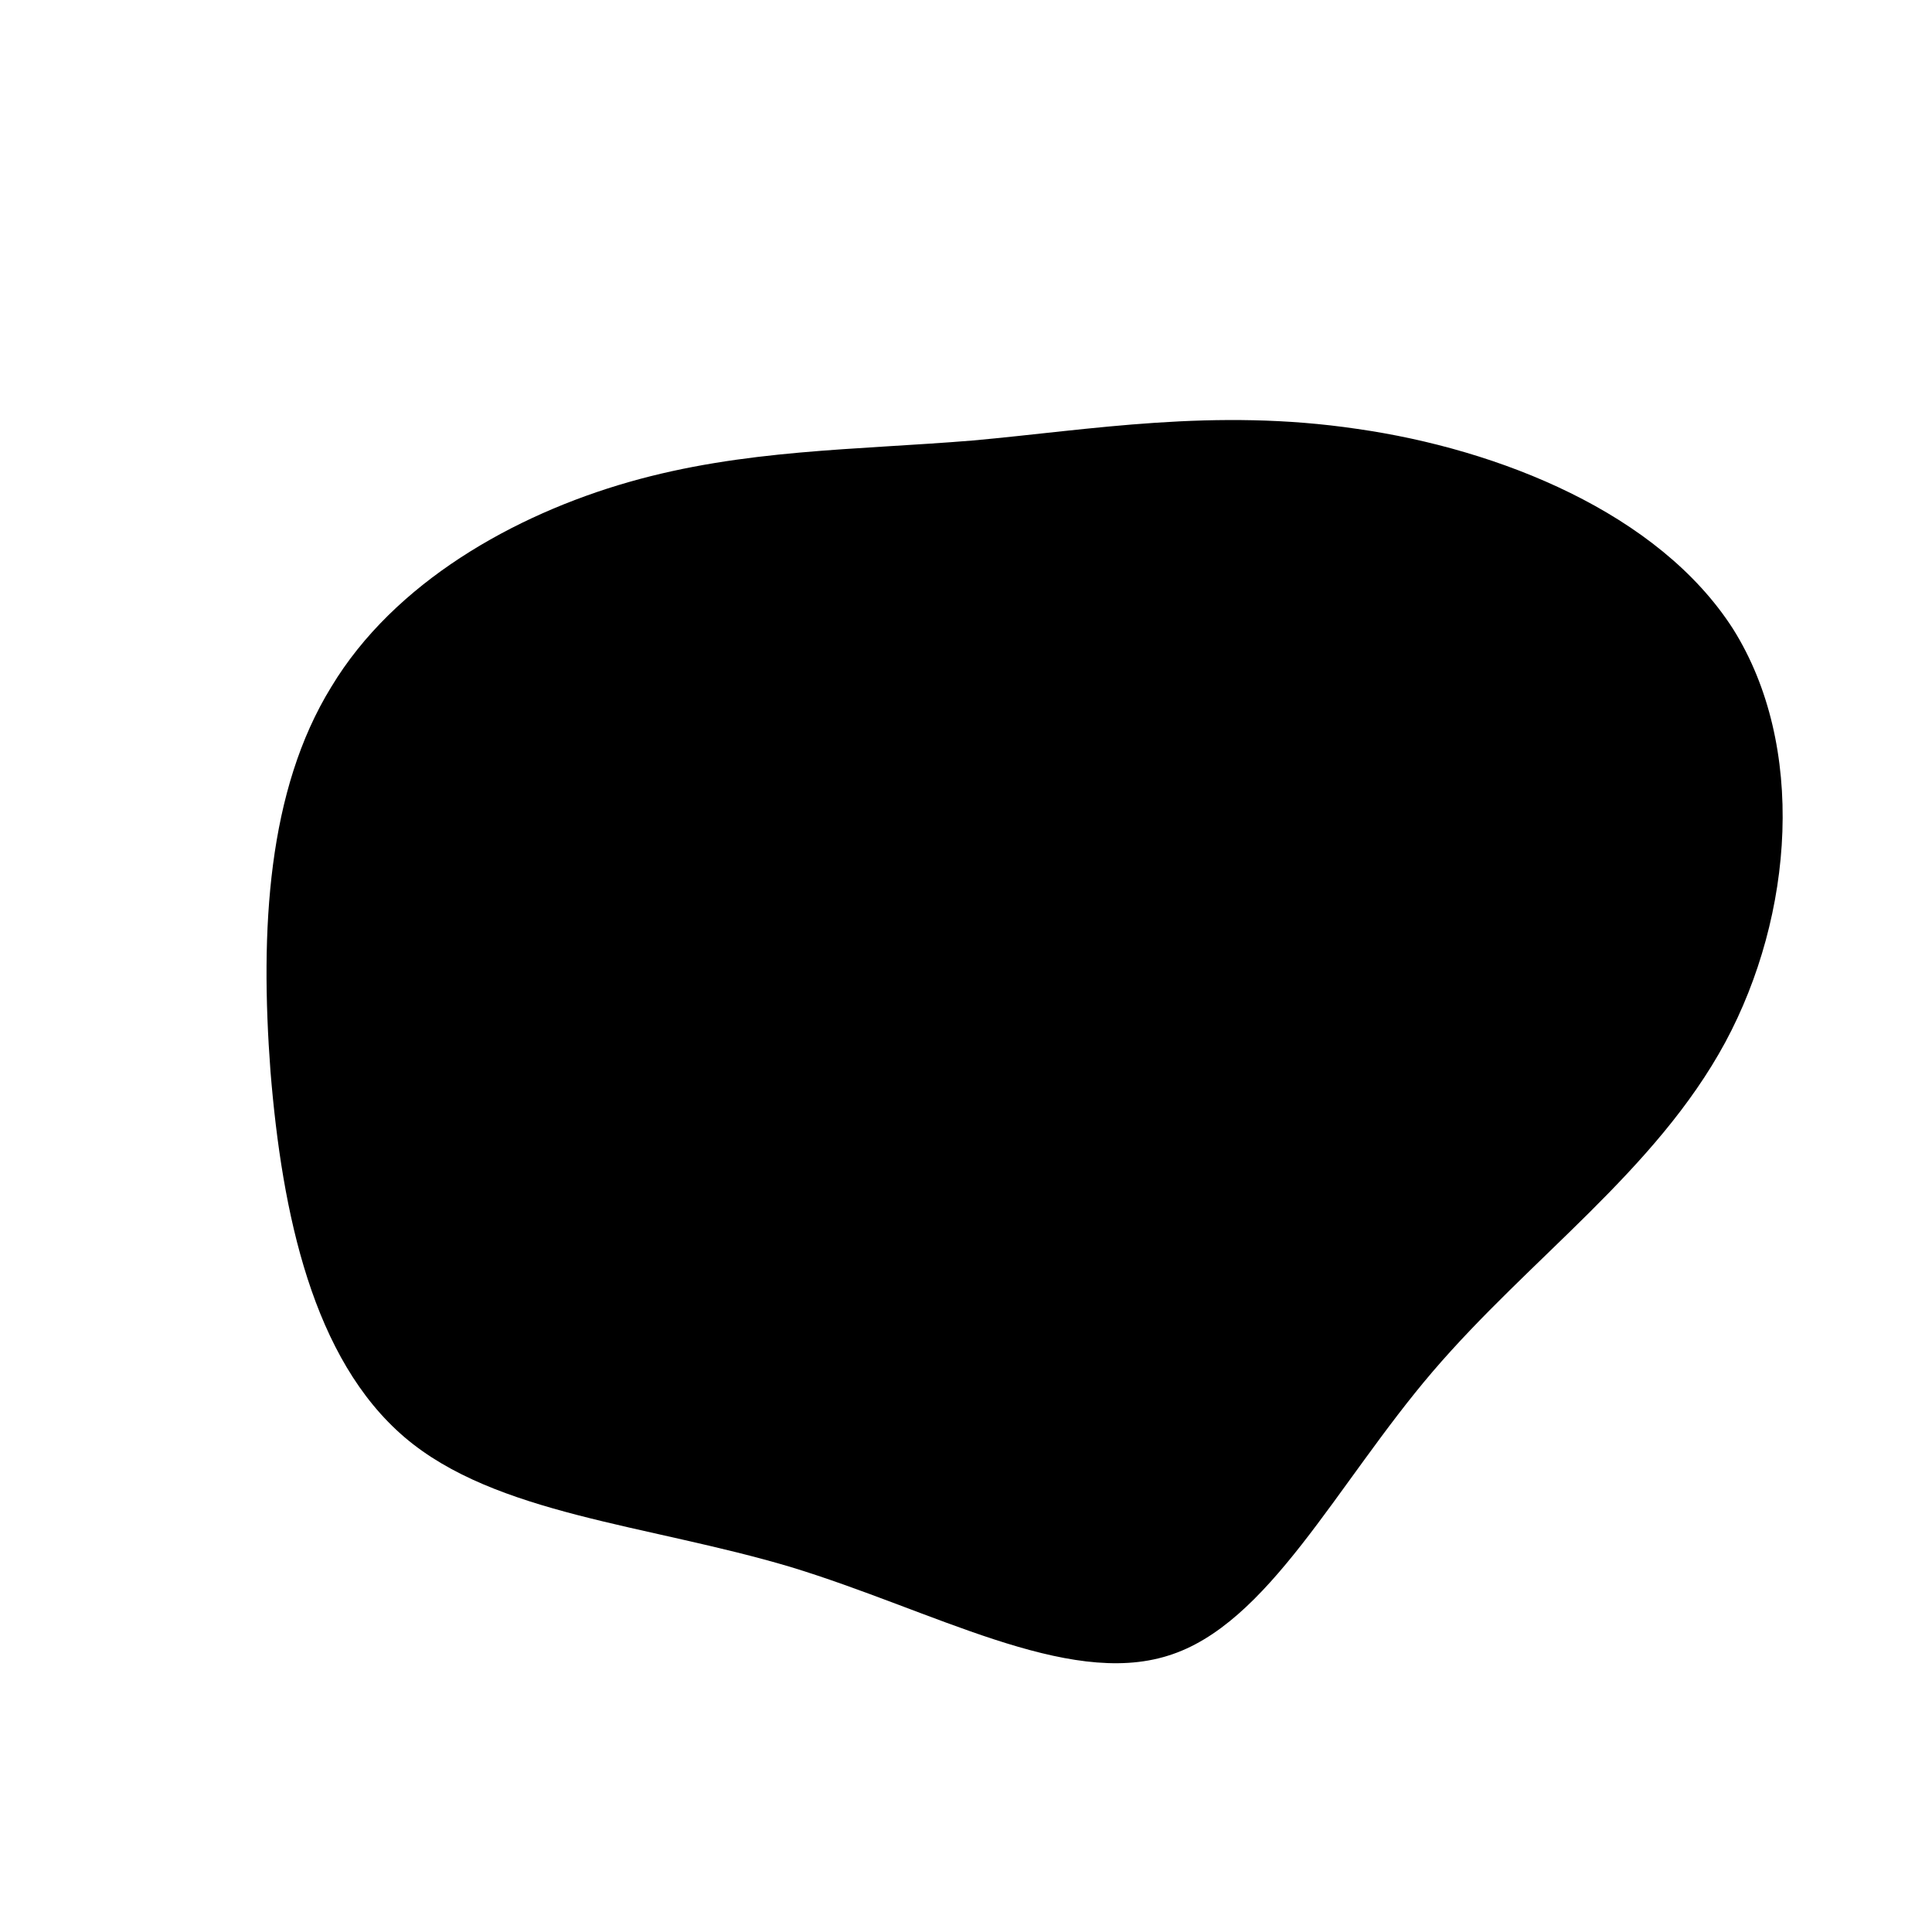 <?xml version="1.0" standalone="no"?>
<svg viewBox="0 0 200 200" xmlns="http://www.w3.org/2000/svg">
  <path fill="#000000" d="M40.5,-55.6C55.2,-53.5,71.7,-46.9,79.4,-34.9C87,-22.8,85.7,-5.3,78.6,7.9C71.4,21.2,58.4,30.2,48.3,42C38.3,53.7,31.3,68.2,20.9,71.4C10.4,74.7,-3.4,66.7,-18.2,62.2C-33,57.8,-48.7,56.8,-58.1,48.8C-67.6,40.7,-70.8,25.7,-72,10.9C-73.1,-3.8,-72.3,-18.2,-65.7,-28.9C-59.2,-39.7,-46.8,-46.7,-34.9,-50.1C-23,-53.5,-11.5,-53.4,0.7,-54.4C12.9,-55.5,25.7,-57.8,40.5,-55.6Z" transform="translate(100 100)" />
</svg>
